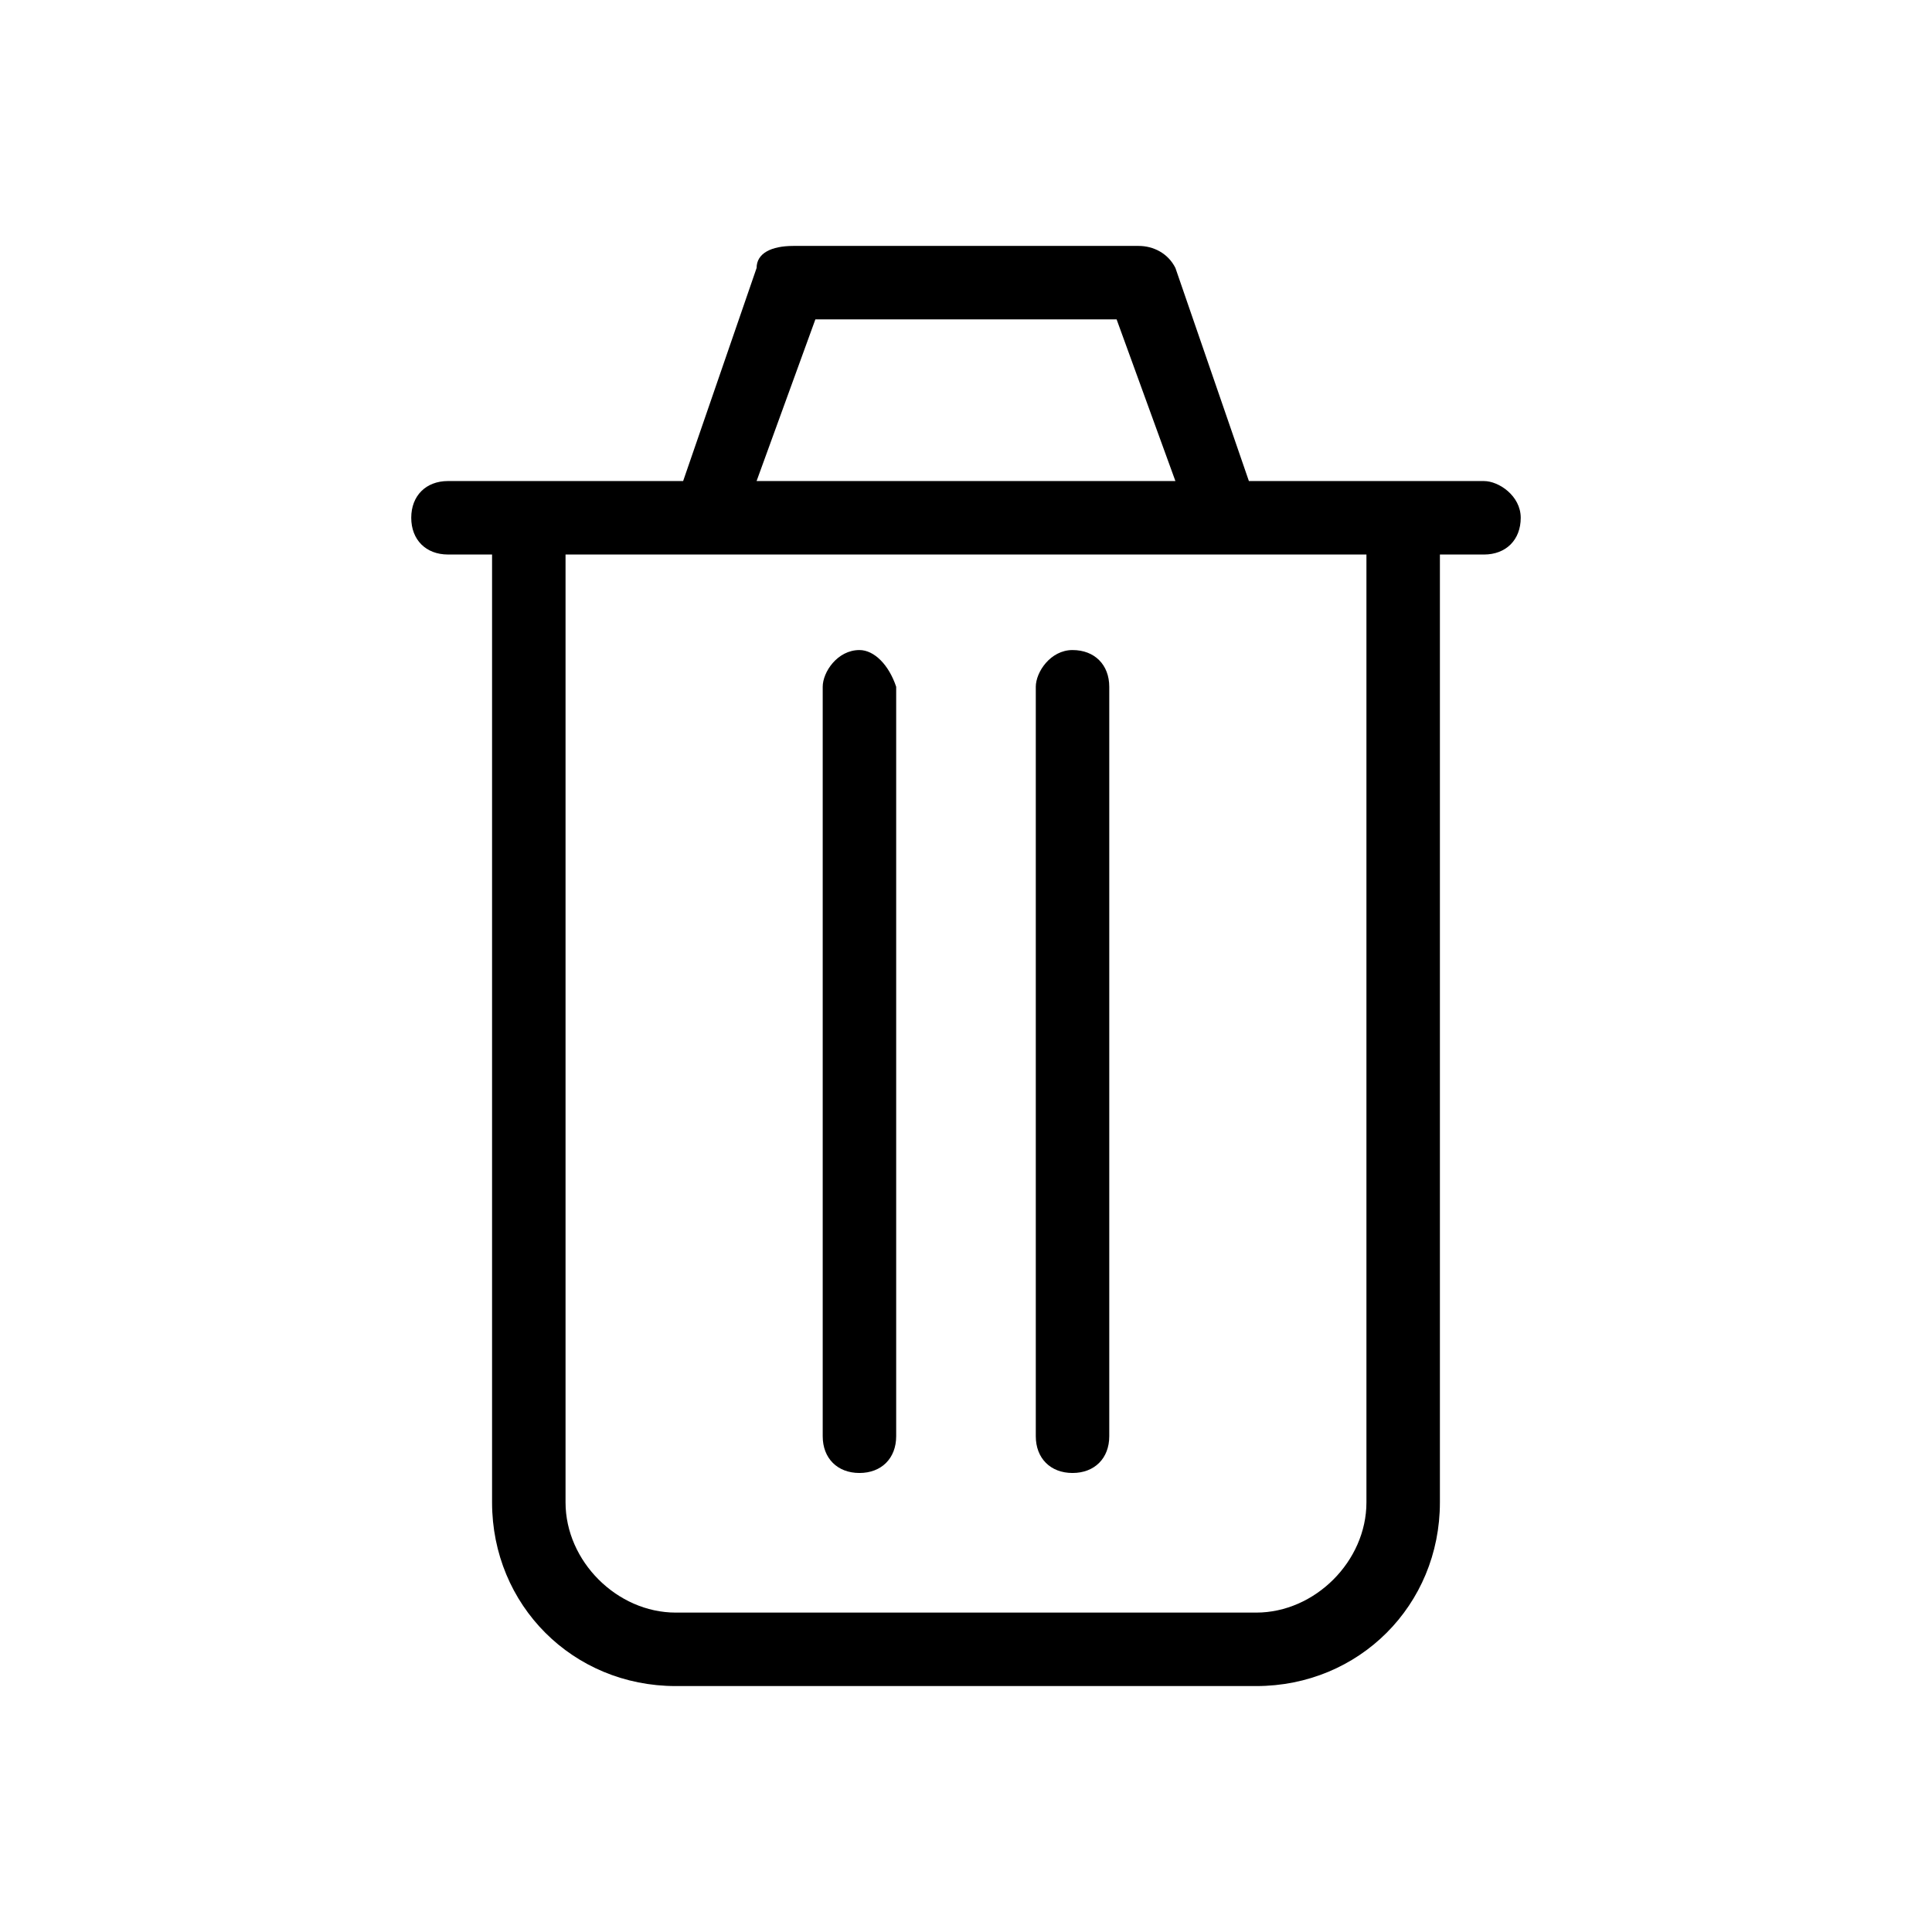 <?xml version="1.0" encoding="UTF-8"?>
<svg id="Layer_1" data-name="Layer 1" xmlns="http://www.w3.org/2000/svg" xmlns:xlink="http://www.w3.org/1999/xlink" viewBox="0 0 1373.73 1373.73">
  <defs>
    <style>
      .cls-1 {
        stroke-width: 0px;
      }
    </style>
    <symbol id="delete-symbol" viewBox="0 0 788.9 1024">
      <g>
        <path class="cls-1" d="m762.78,856.82h-167.18l-52.24,151.51c-5.22,10.45-15.67,15.67-26.12,15.67h-245.55c-15.67,0-26.12-5.22-26.12-15.67l-52.24-151.51H26.12c-15.67,0-26.12-10.45-26.12-26.12s10.45-26.12,26.12-26.12h31.35V130.61C57.47,57.47,114.94,0,188.08,0h412.73c73.14,0,130.61,57.47,130.61,130.61v673.96h31.35c15.67,0,26.12,10.45,26.12,26.12s-15.67,26.12-26.12,26.12Zm-475.43,114.94h214.2l41.8-114.94H245.55l41.8,114.94ZM679.18,130.61c0-41.8-36.57-78.37-78.37-78.37H188.08c-41.8,0-78.37,36.57-78.37,78.37v673.96h569.47V130.61Z"/>
        <path class="cls-1" d="m318.69,736.65c-15.67,0-26.12-15.67-26.12-26.12V177.63c0-15.67,10.45-26.12,26.12-26.12s26.12,10.45,26.12,26.12v532.9c-5.22,15.67-15.67,26.12-26.12,26.12Z"/>
        <path class="cls-1" d="m470.2,736.65c-15.67,0-26.12-15.67-26.12-26.12V177.63c0-15.67,10.45-26.12,26.12-26.12s26.12,10.45,26.12,26.12v532.9c0,15.67-10.45,26.12-26.12,26.12Z"/>
      </g>
    </symbol>
  </defs>
  <use id="delete-gray" width="788.9" height="1024" transform="translate(292.41 1198.86) scale(1 -1)" xlink:href="#delete-symbol"/>
</svg>